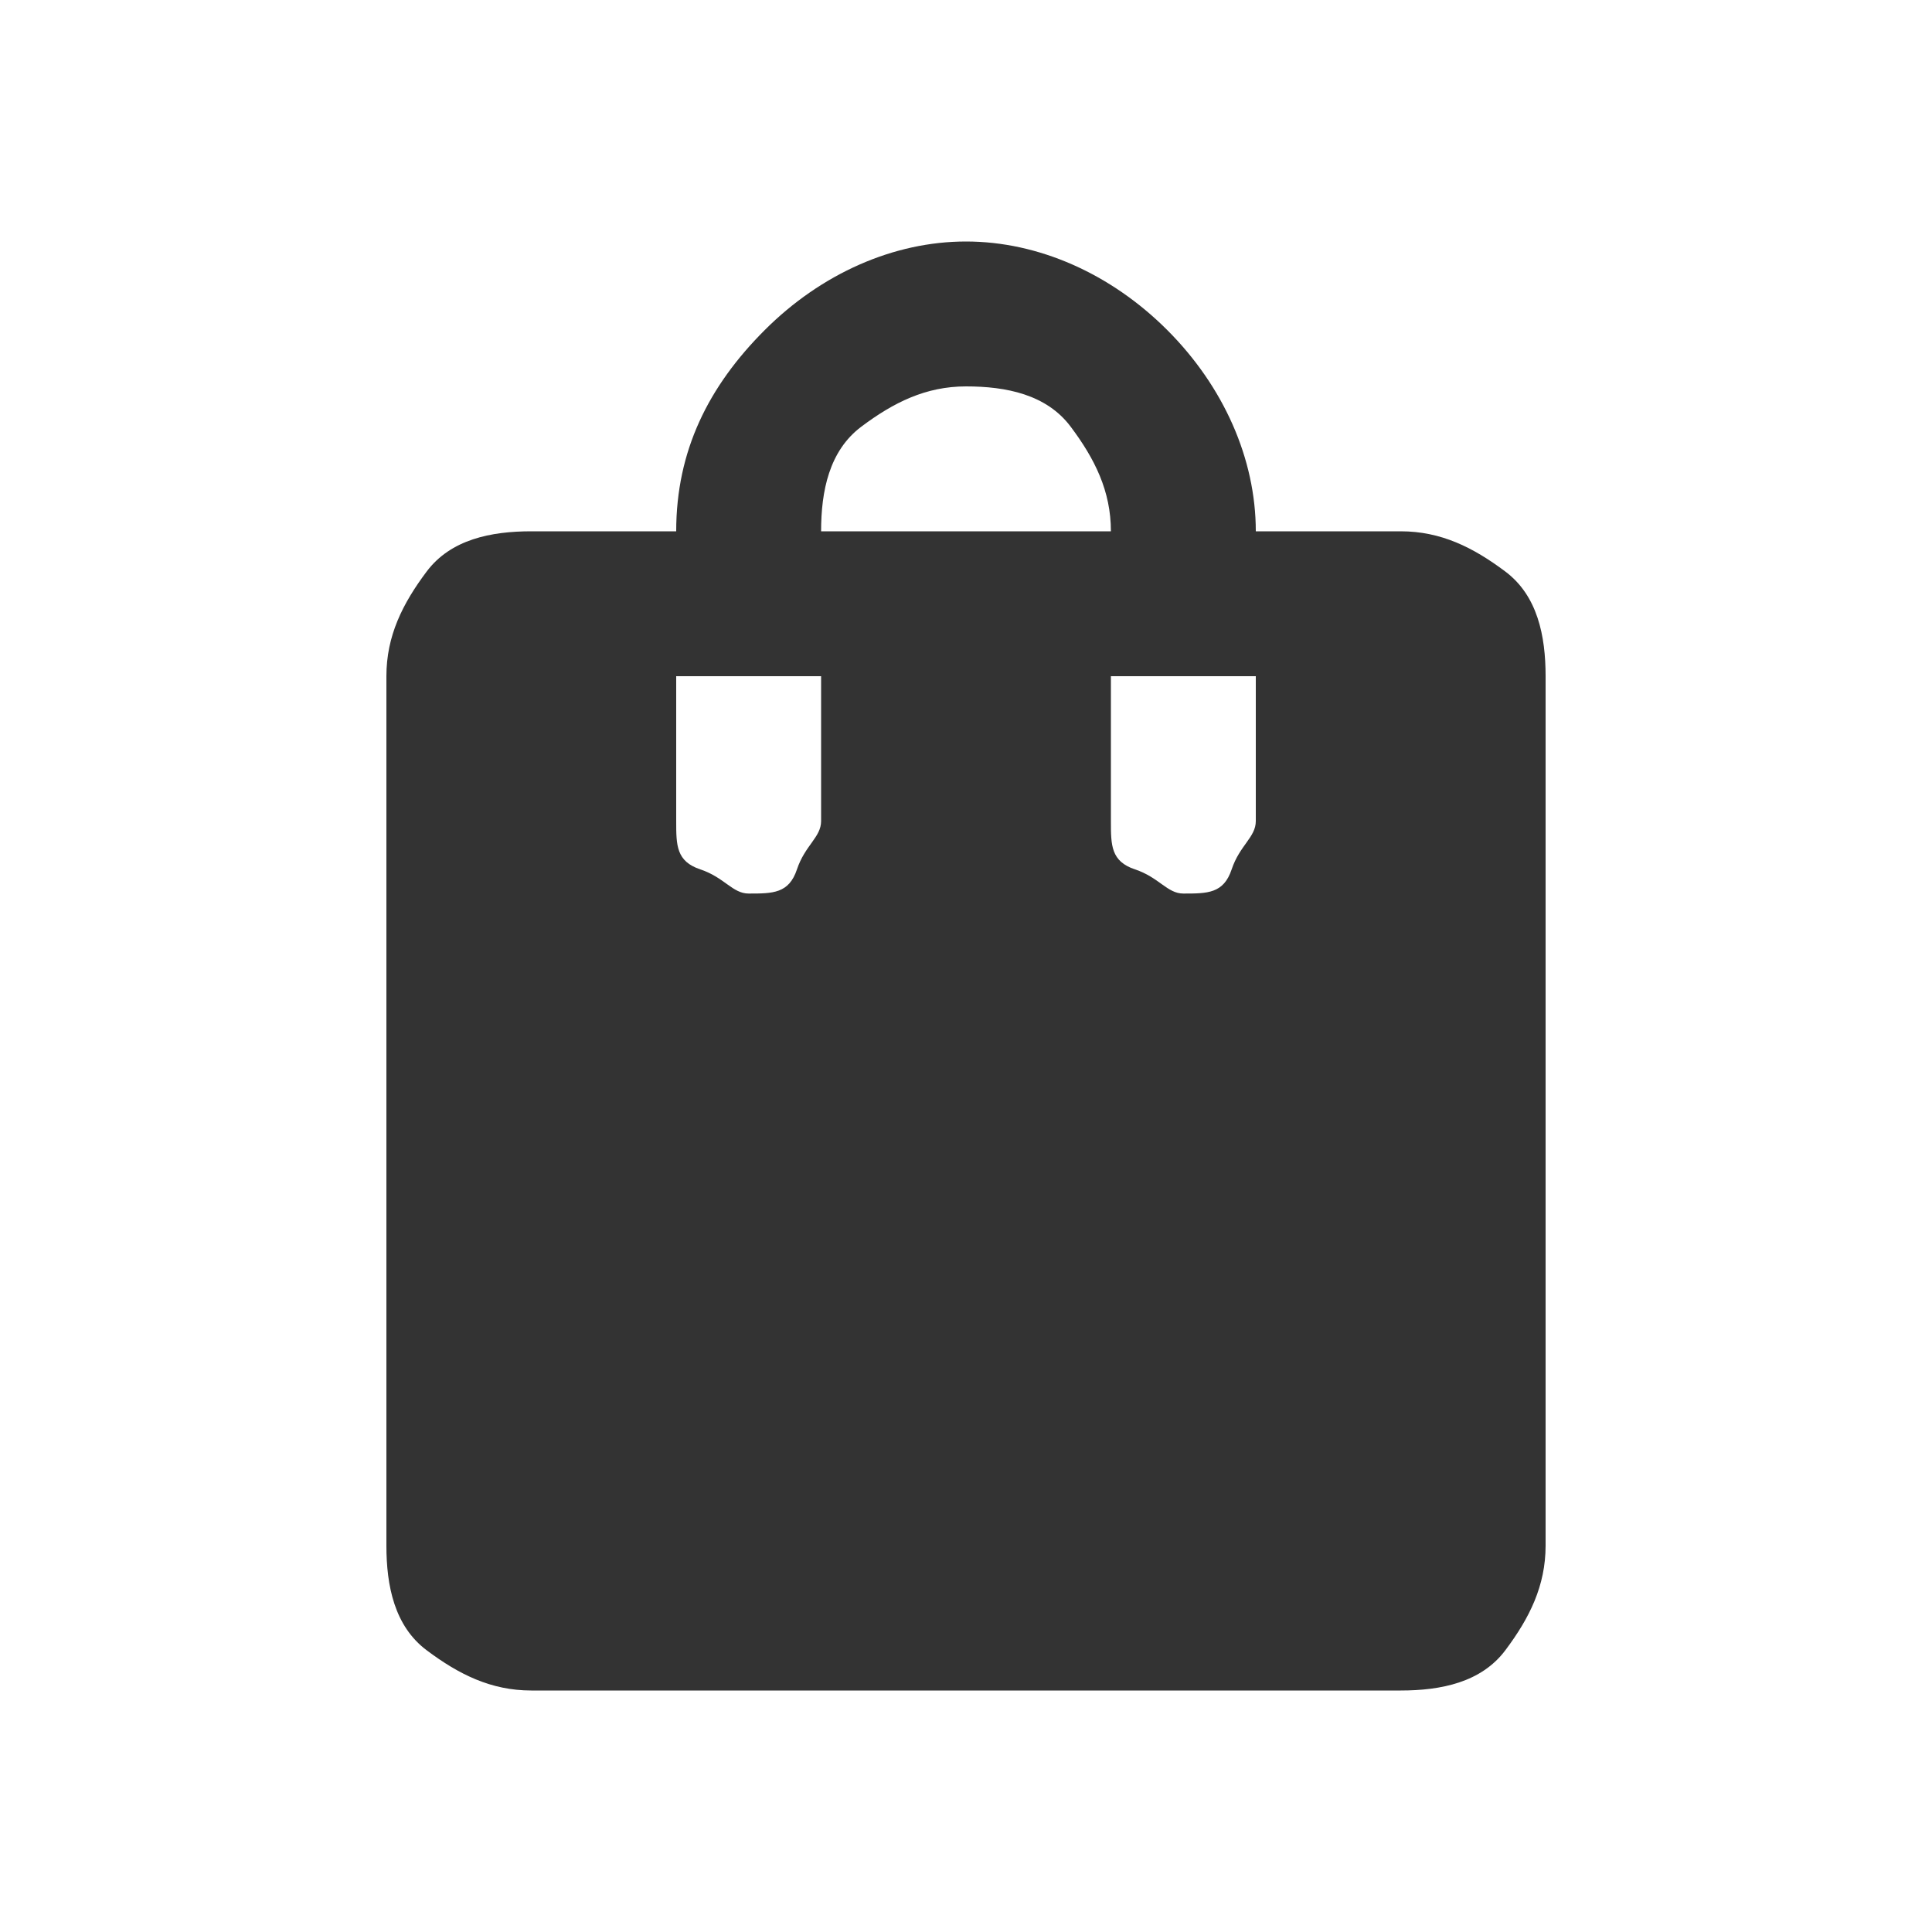 <?xml version="1.0" encoding="UTF-8"?>
<svg id="Ebene_1" xmlns="http://www.w3.org/2000/svg" version="1.1" viewBox="0 0 24 24">
  <!-- Generator: Adobe Illustrator 29.4.0, SVG Export Plug-In . SVG Version: 2.1.0 Build 152)  -->
  <defs>
    <style>
      .st0 {
        fill: #333;
      }
    </style>
  </defs>
  <path class="st0" d="M6.6,21c-.5,0-.9-.2-1.3-.5s-.5-.8-.5-1.3v-10.8c0-.5.2-.9.5-1.3s.8-.5,1.3-.5h1.8c0-1,.4-1.8,1.1-2.5s1.6-1.1,2.5-1.1,1.8.4,2.5,1.1,1.1,1.6,1.1,2.5h1.8c.5,0,.9.2,1.3.5s.5.8.5,1.3v10.8c0,.5-.2.9-.5,1.3s-.8.5-1.3.5H6.6ZM10.2,6.6h3.6c0-.5-.2-.9-.5-1.3s-.8-.5-1.3-.5-.9.2-1.3.5-.5.8-.5,1.3ZM14.7,11.1c.3,0,.5,0,.6-.3s.3-.4.3-.6v-1.8h-1.8v1.8c0,.3,0,.5.3.6s.4.3.6.3ZM9.3,11.1c.3,0,.5,0,.6-.3s.3-.4.3-.6v-1.8h-1.8v1.8c0,.3,0,.5.3.6s.4.3.6.3Z"/>
</svg>